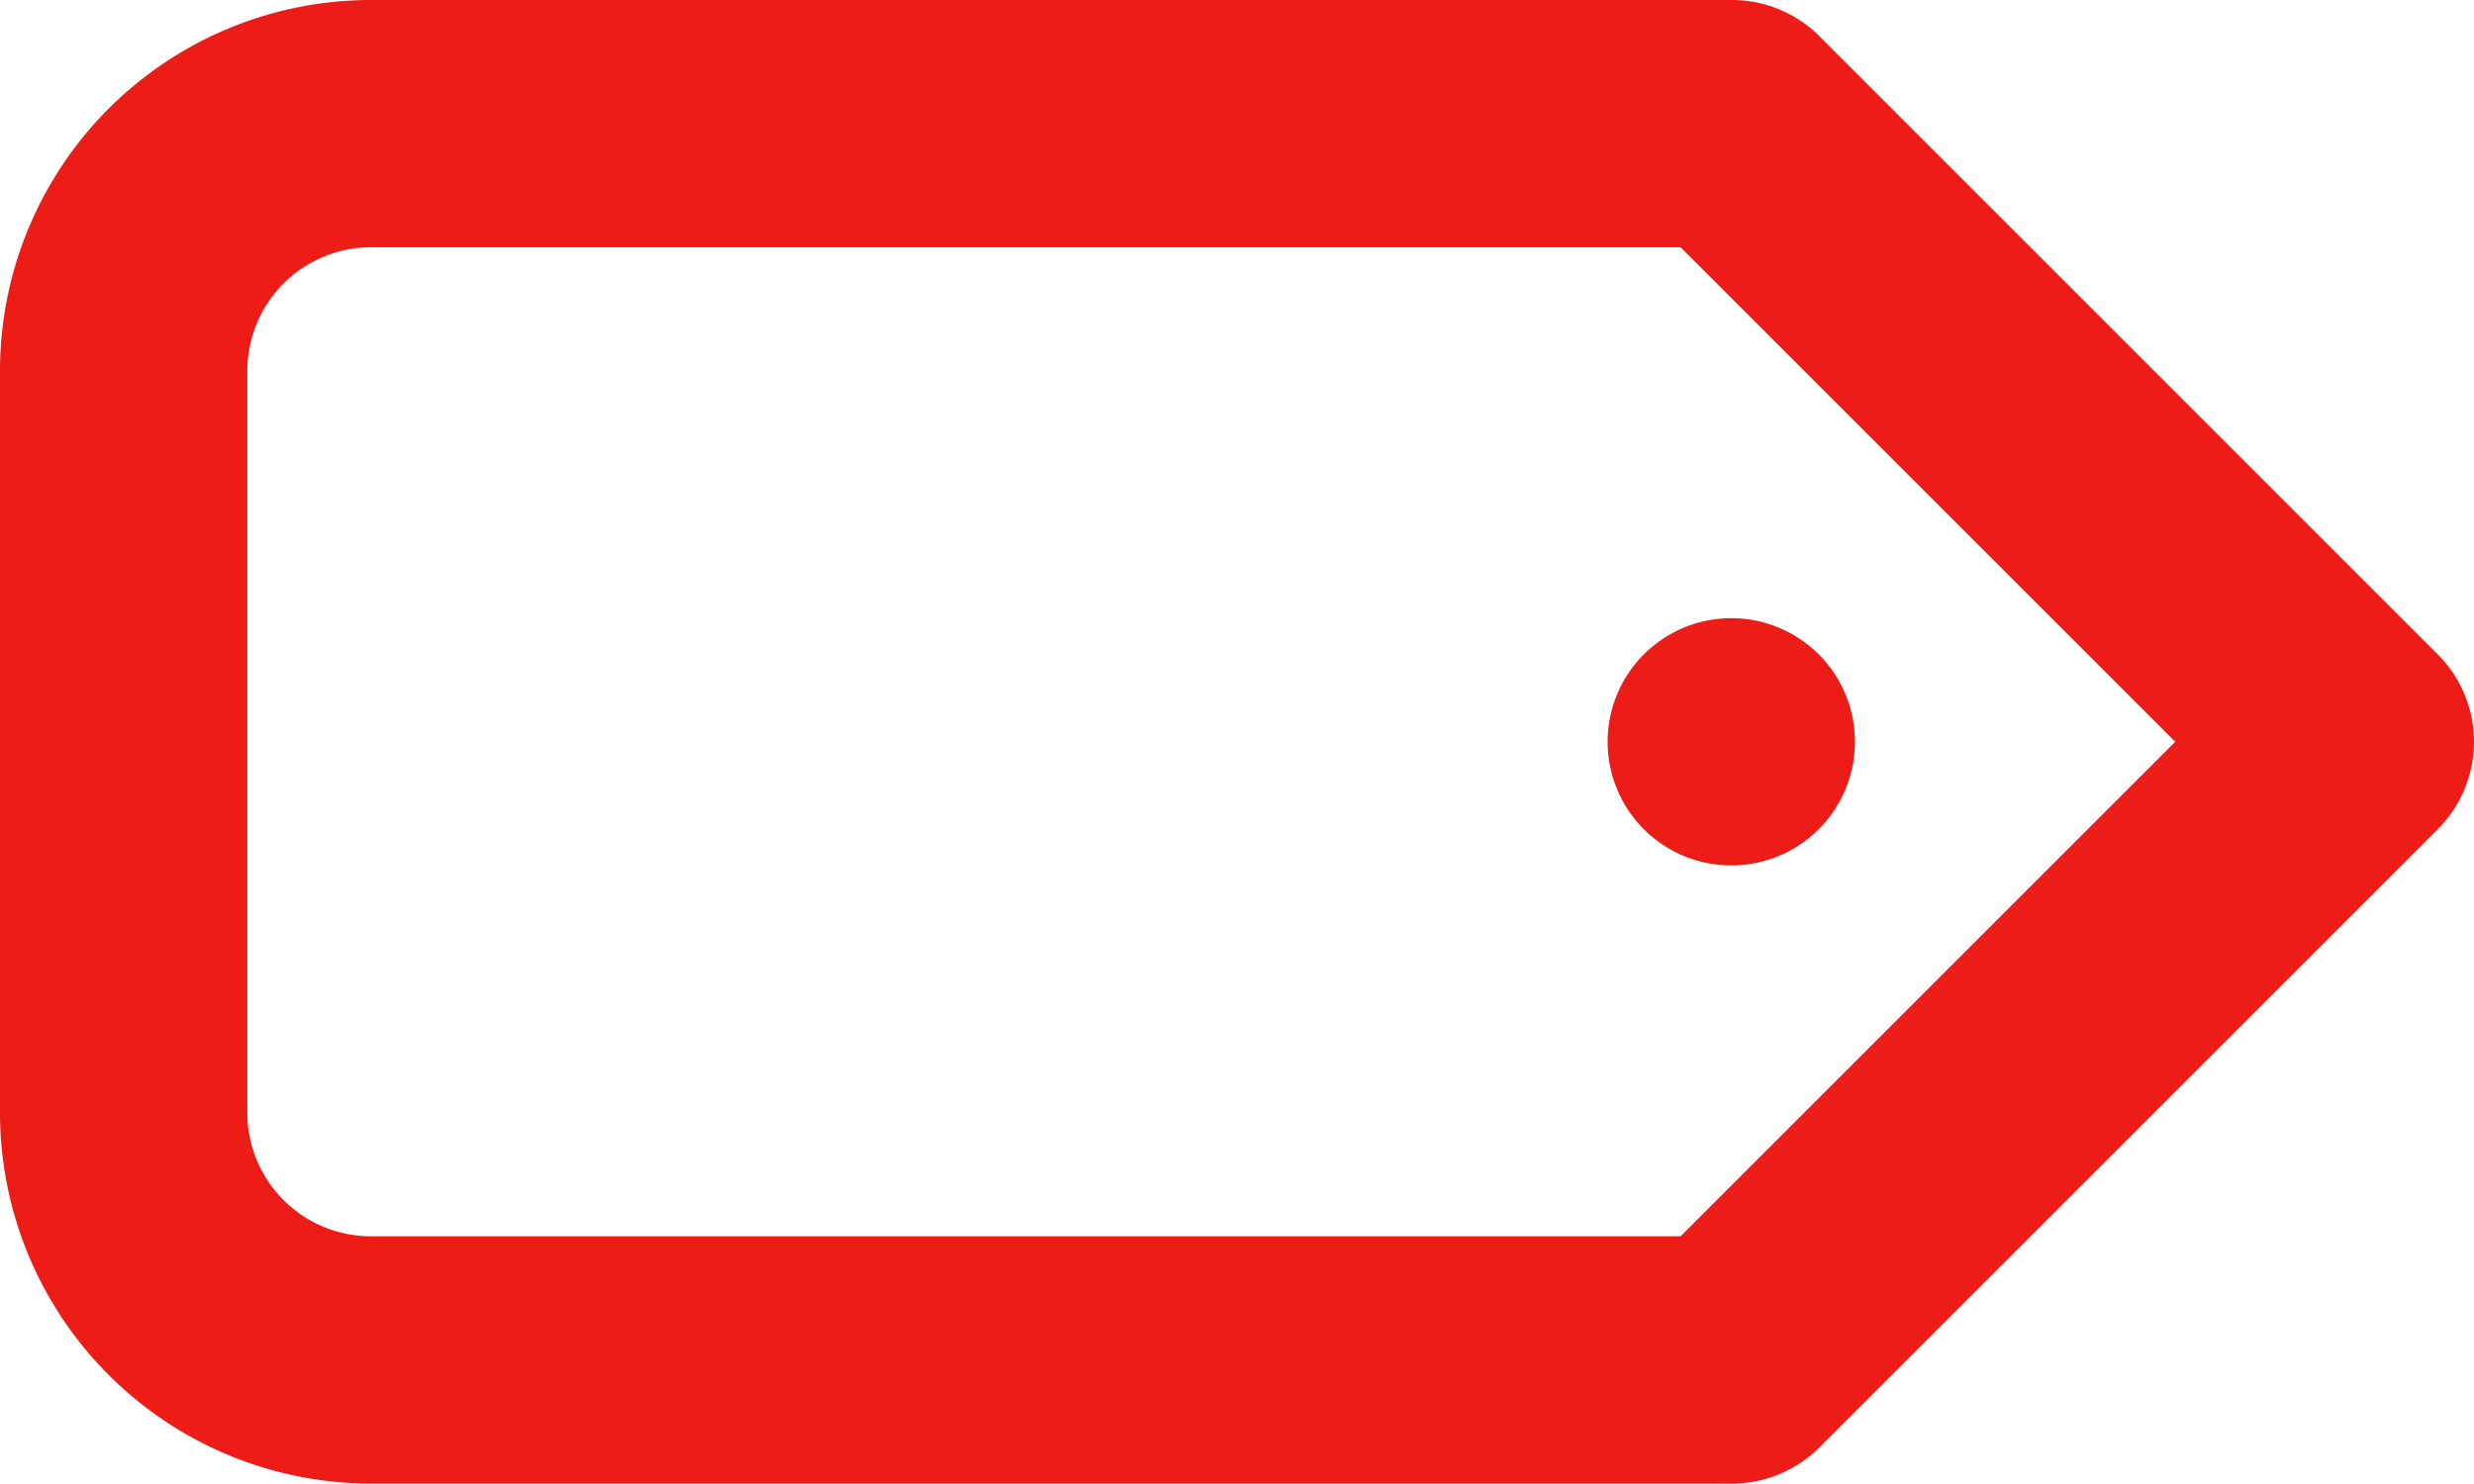 <svg xmlns="http://www.w3.org/2000/svg" width="20.006" height="12" viewBox="0 0 20.006 12">
  <path id="Path_1284" data-name="Path 1284" d="M918,987a1,1,0,1,0,.293-.707A1,1,0,0,0,918,987Zm6.71-.71-5-5A1,1,0,0,0,919,981H908a3,3,0,0,0-3,3v6a3,3,0,0,0,3,3h11a1,1,0,0,0,.71-.29l5-5a1,1,0,0,0,0-1.42ZM918.59,991H908a1,1,0,0,1-1-1v-6a1,1,0,0,1,1-1h10.59l4,4Z" transform="translate(-905 -981)" fill="#ed1c17"/>
</svg>
